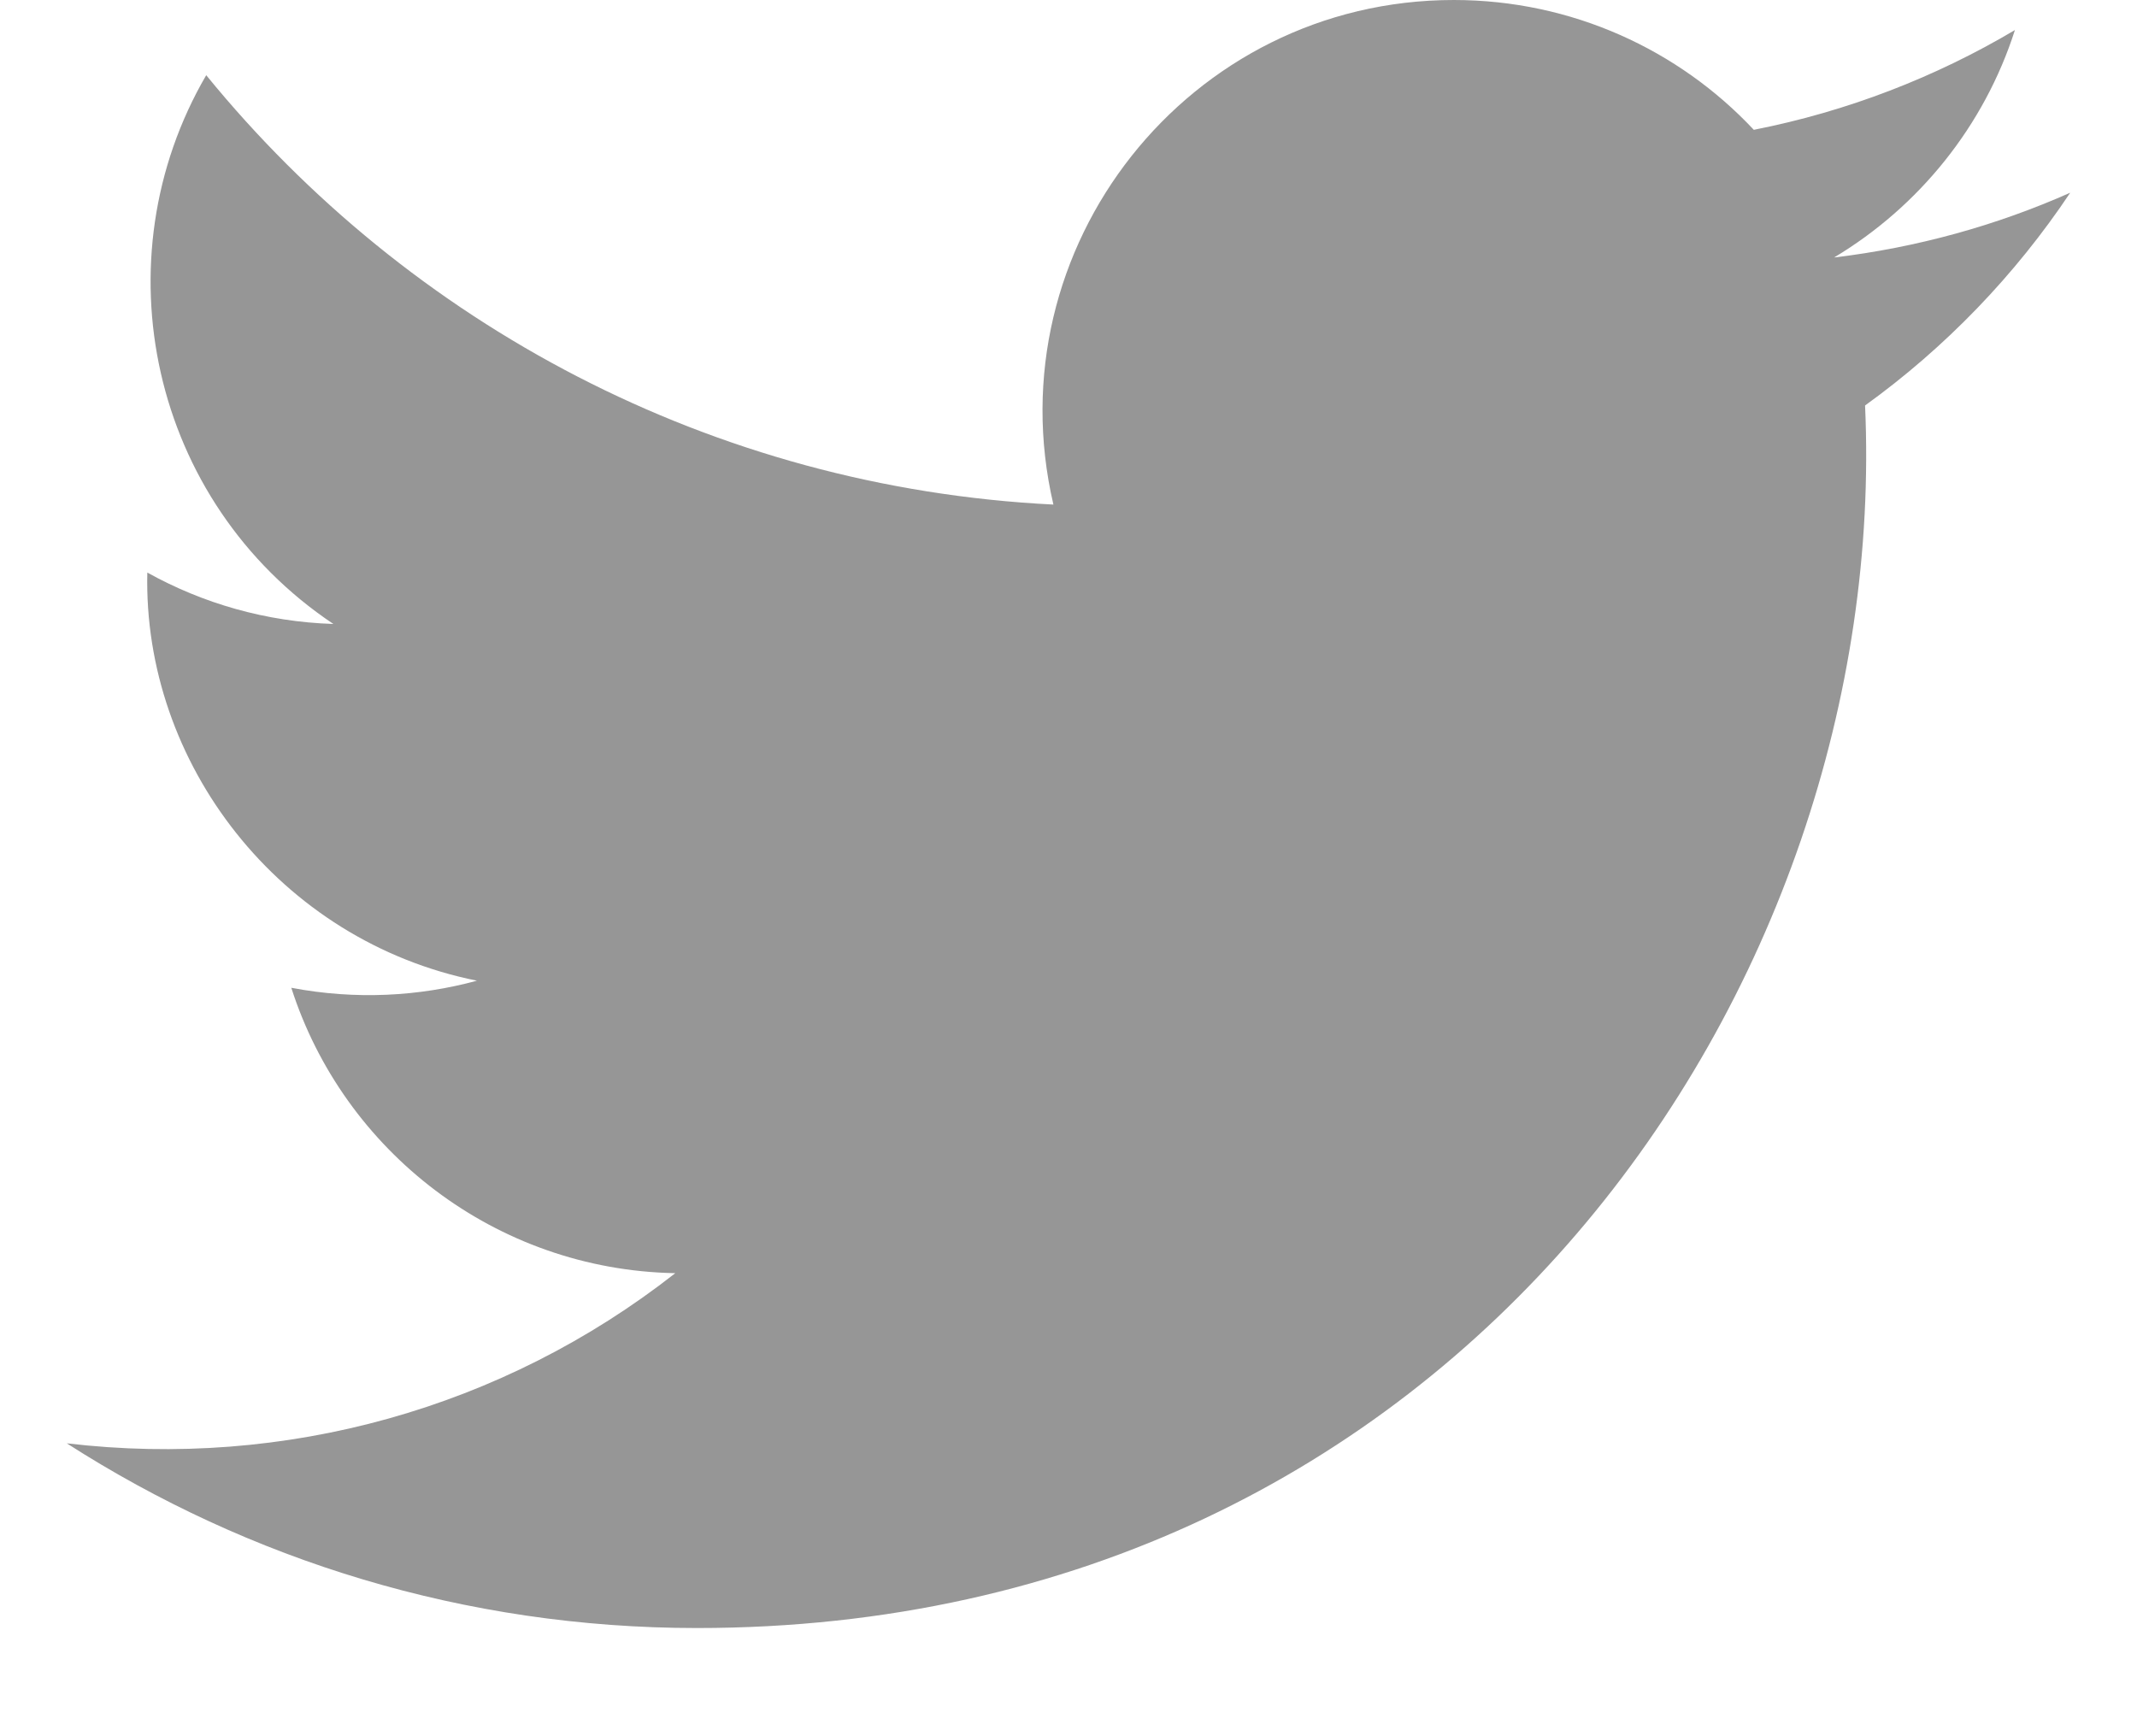 <?xml version="1.0" encoding="UTF-8"?>
<svg width="16px" height="13px" viewBox="0 0 16 13" version="1.1" xmlns="http://www.w3.org/2000/svg" xmlns:xlink="http://www.w3.org/1999/xlink">
    <title>tw@2x</title>
    <g id="gotowe-designy" stroke="none" stroke-width="1" fill="none" fill-rule="evenodd">
        <g id="blog-read" transform="translate(-845, -3541)" fill="#969696">
            <g id="blo" transform="translate(375, 107)">
                <g id="Footer" transform="translate(200, 3419)">
                    <g id="Social" transform="translate(270, 13)">
                        <path d="M15.5,3.443 C14.948,3.688 14.355,3.853 13.732,3.928 C14.368,3.547 14.856,2.944 15.086,2.225 C14.491,2.578 13.832,2.834 13.131,2.972 C12.571,2.374 11.77,2 10.885,2 C8.898,2 7.438,3.854 7.887,5.778 C5.33,5.65 3.062,4.425 1.544,2.563 C0.738,3.946 1.126,5.756 2.496,6.672 C1.992,6.656 1.518,6.518 1.103,6.287 C1.069,7.713 2.091,9.046 3.571,9.343 C3.138,9.461 2.664,9.488 2.181,9.396 C2.572,10.618 3.709,11.508 5.056,11.533 C3.763,12.547 2.132,13 0.5,12.807 C1.862,13.681 3.48,14.19 5.218,14.19 C10.931,14.19 14.159,9.364 13.964,5.036 C14.566,4.602 15.088,4.06 15.5,3.443 Z" id="tw"></path>
                    </g>
                </g>
            </g>
        </g>
    </g>
</svg>